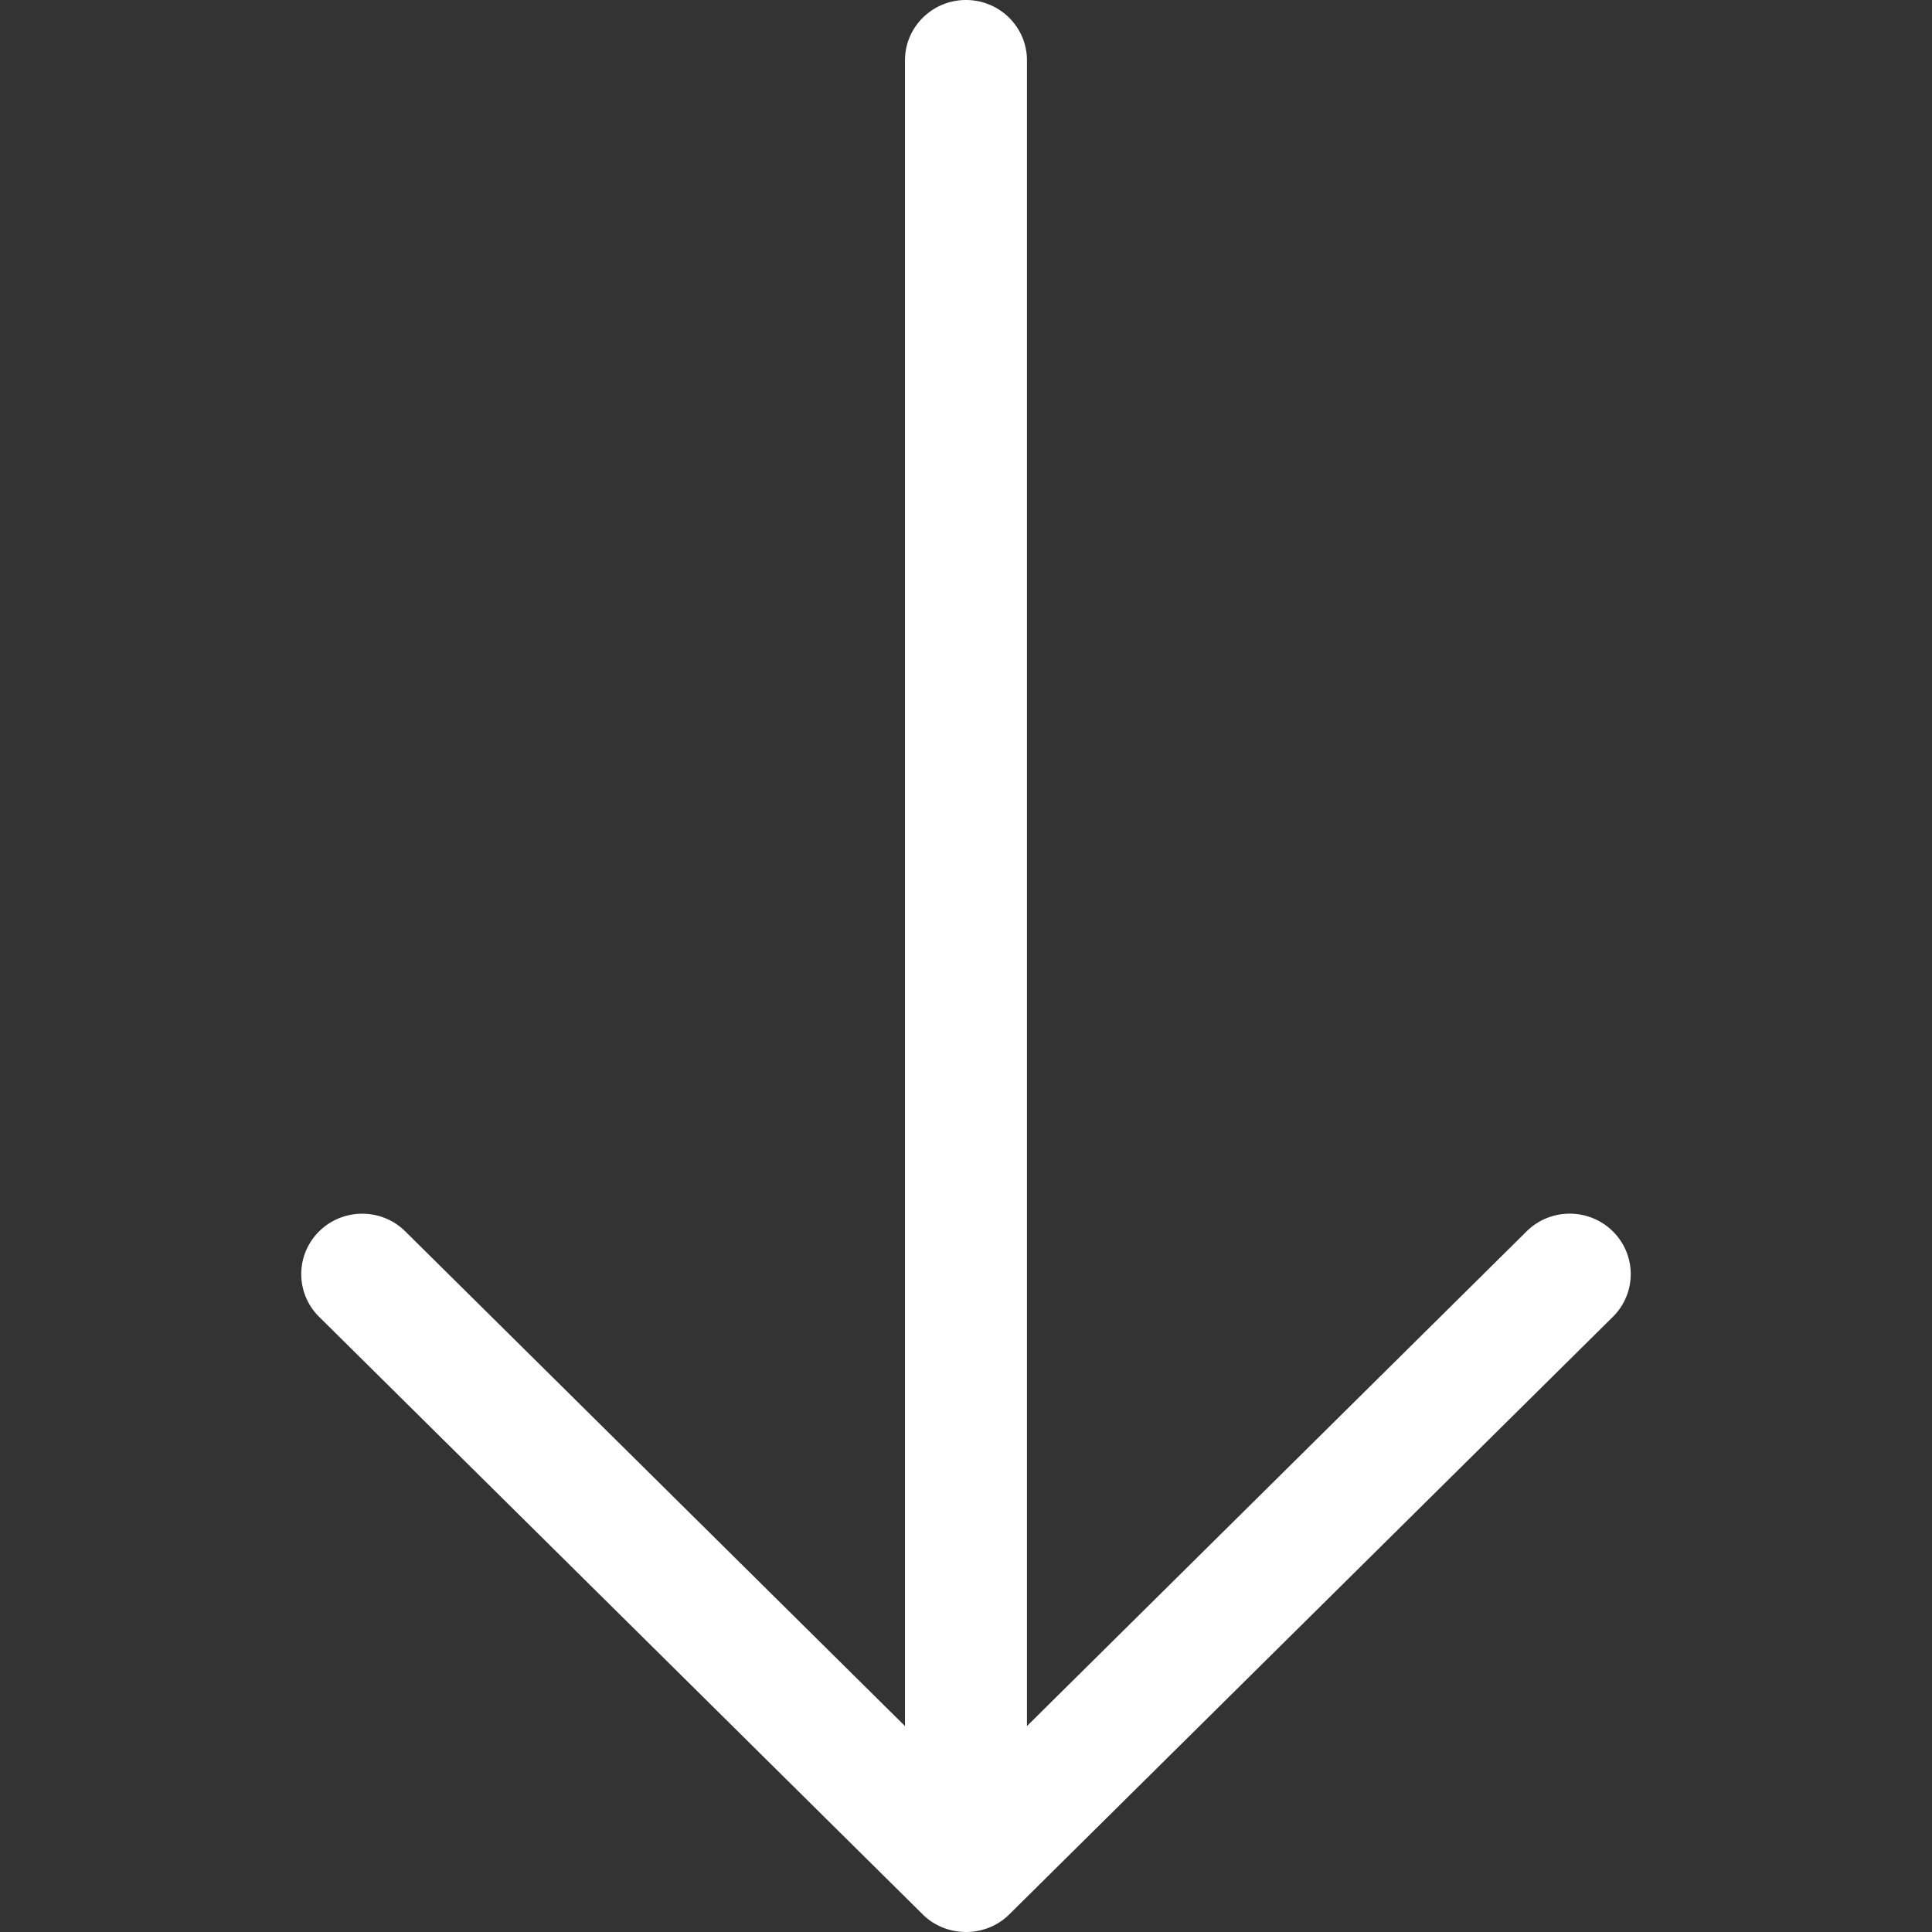 <svg xmlns="http://www.w3.org/2000/svg" viewBox="0 0 384.928 384.928"><rect x="0" y="0" width="384.928" height="384.928" fill="#333333" stroke="none"/><path fill="#fff" d="M321.339 245.334c-4.74-4.692-12.439-4.704-17.179 0l-99.551 98.564V12.03c0-6.641-5.438-12.03-12.151-12.03s-12.151 5.39-12.151 12.03v331.868l-99.551-98.552c-4.74-4.704-12.439-4.704-17.179 0s-4.74 12.319 0 17.011l120.291 119.088c4.692 4.644 12.499 4.644 17.191 0L321.35 262.357a11.955 11.955 0 00-.011-17.023c-4.74-4.692 4.752 4.704 0 0z"/></svg>